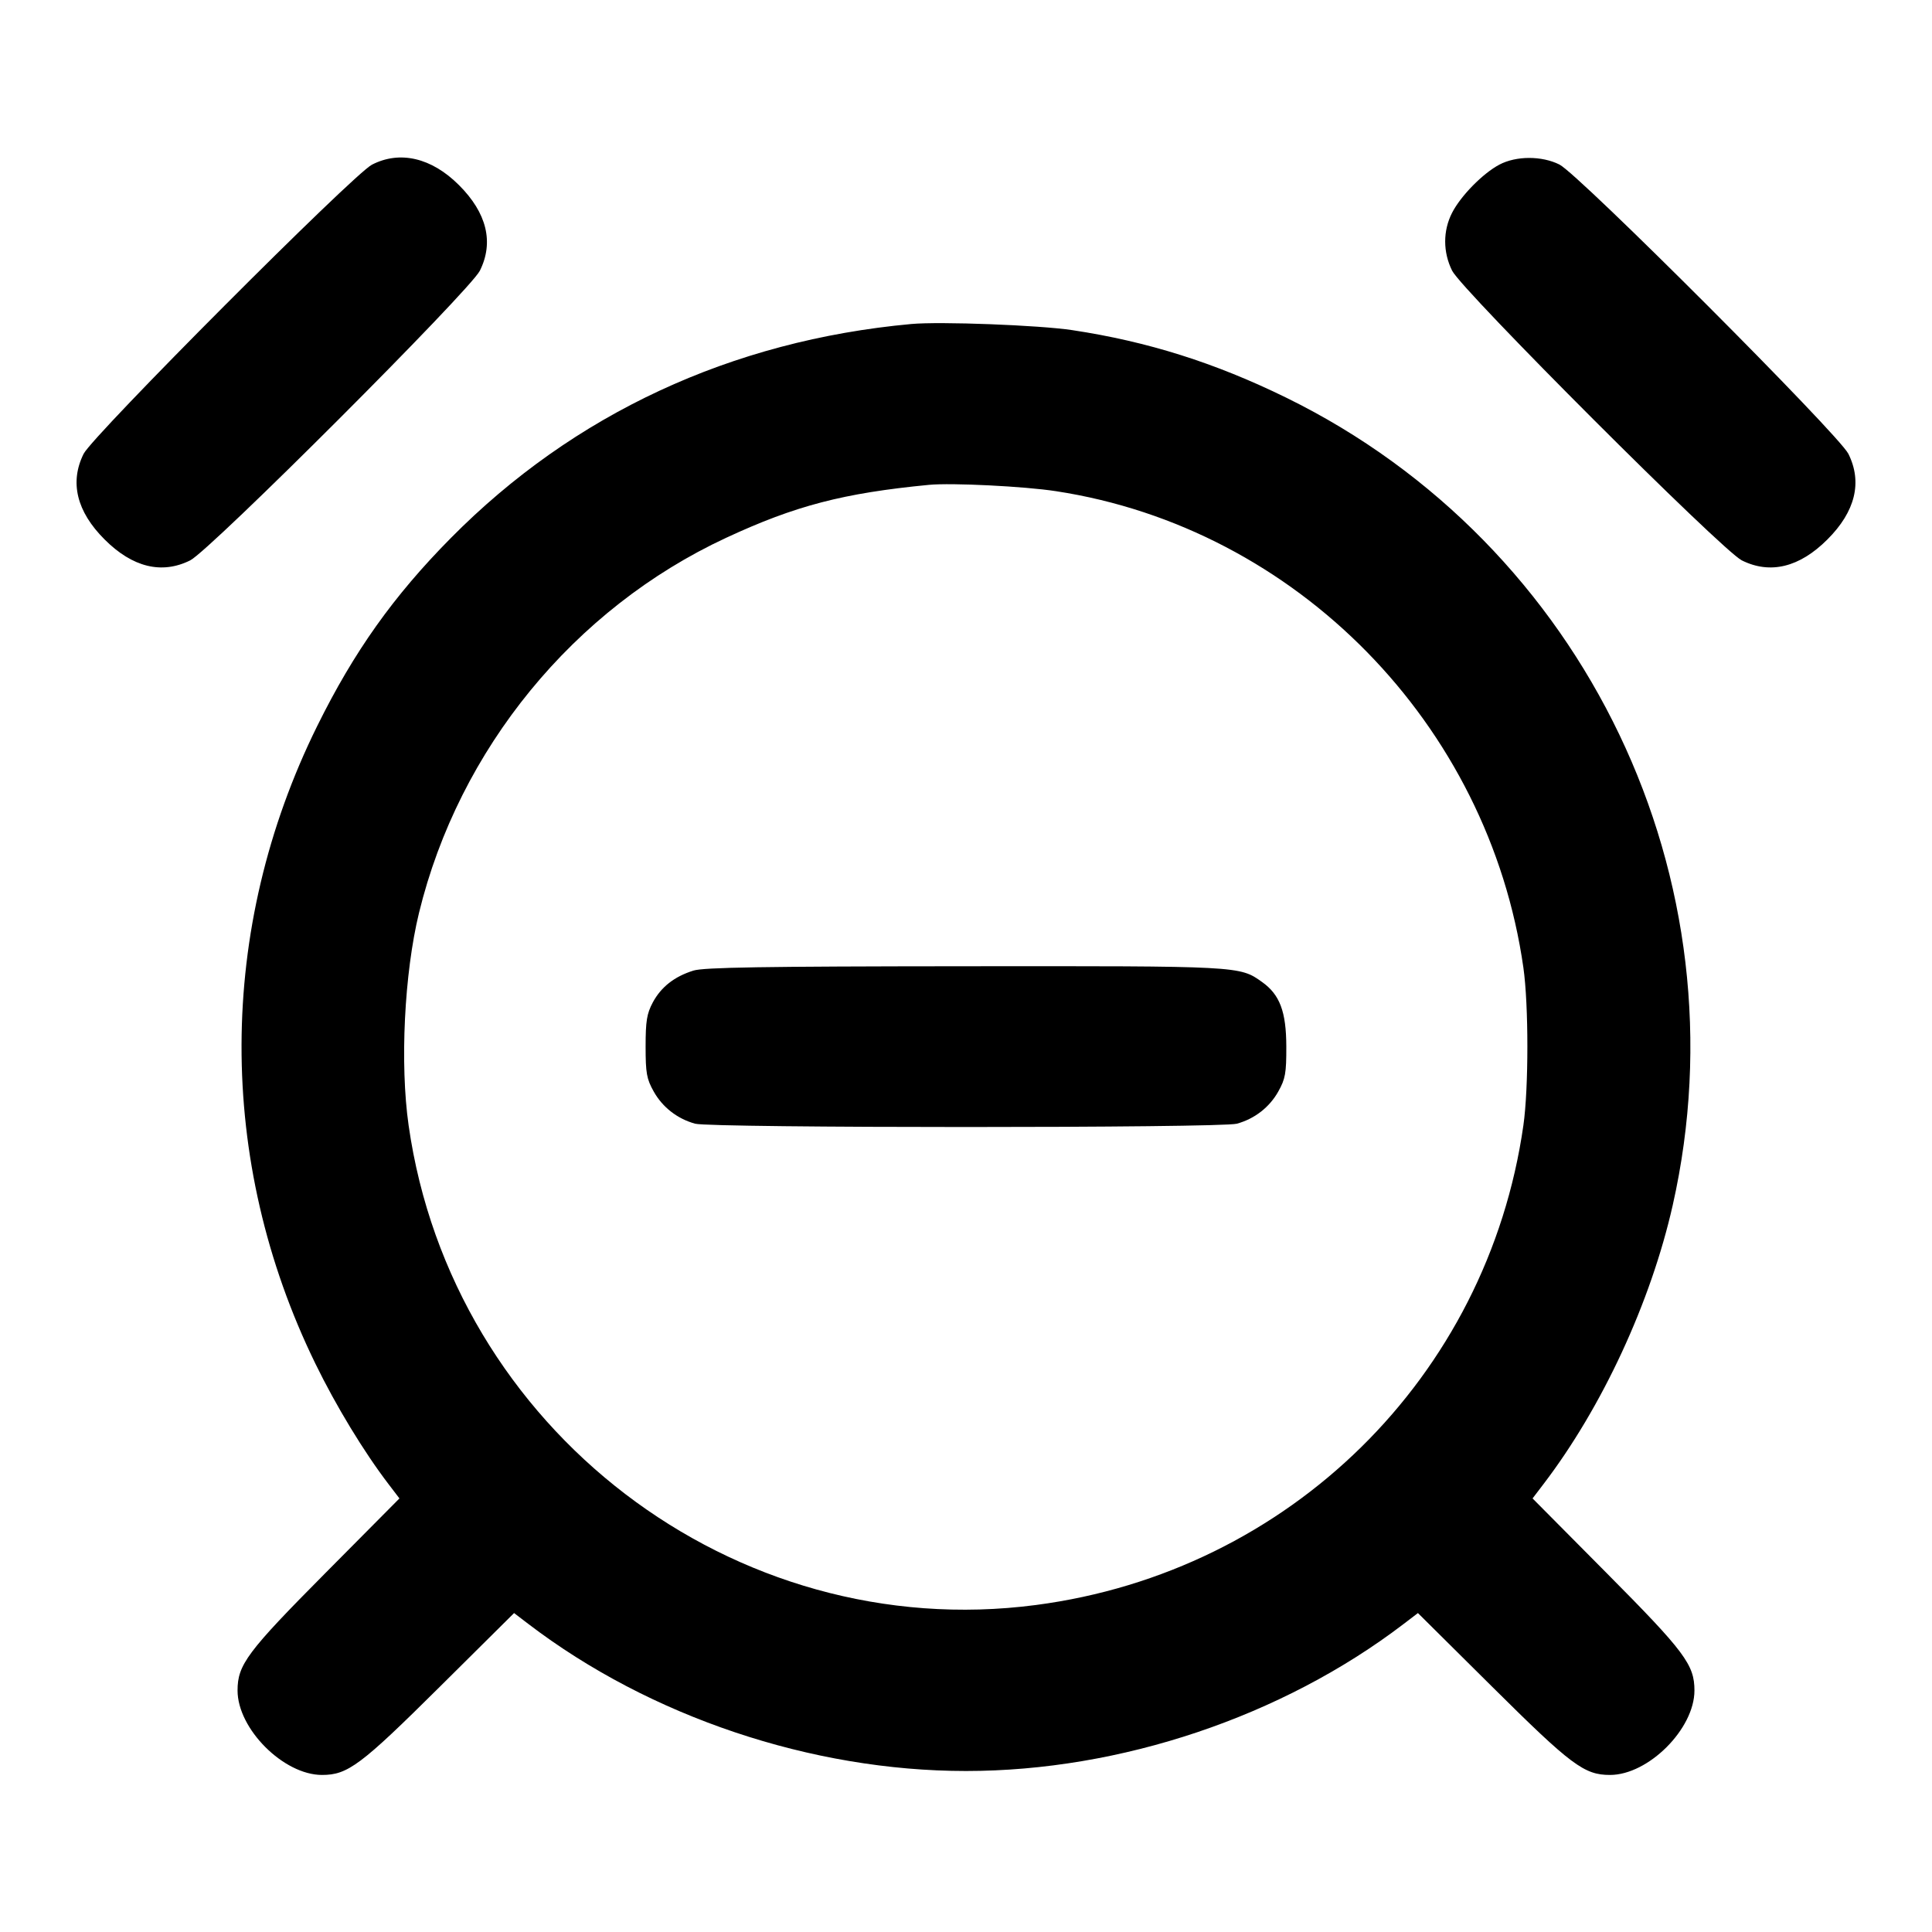 <svg width="24" height="24" viewBox="0 0 24 24" fill="none" xmlns="http://www.w3.org/2000/svg"><path d="M4.620 2.046 C 4.387 2.166,1.154 5.409,1.039 5.637 C 0.863 5.990,0.952 6.355,1.299 6.701 C 1.645 7.048,2.010 7.137,2.363 6.961 C 2.610 6.837,5.837 3.610,5.961 3.363 C 6.137 3.010,6.048 2.645,5.701 2.299 C 5.361 1.959,4.967 1.867,4.620 2.046 M18.626 2.045 C 18.420 2.154,18.146 2.433,18.038 2.644 C 17.924 2.867,17.924 3.132,18.039 3.363 C 18.163 3.610,21.390 6.837,21.637 6.961 C 21.990 7.137,22.355 7.048,22.701 6.701 C 23.048 6.355,23.137 5.990,22.961 5.637 C 22.841 5.397,19.611 2.163,19.372 2.044 C 19.152 1.934,18.835 1.935,18.626 2.045 M11.320 4.025 C 9.086 4.230,7.126 5.141,5.600 6.684 C 4.887 7.405,4.397 8.095,3.940 9.020 C 2.695 11.540,2.687 14.419,3.918 16.940 C 4.175 17.467,4.520 18.035,4.827 18.437 L 4.962 18.614 4.046 19.537 C 3.070 20.520,2.951 20.680,2.951 21.000 C 2.951 21.477,3.523 22.049,4.000 22.049 C 4.320 22.049,4.480 21.930,5.463 20.954 L 6.386 20.038 6.563 20.173 C 8.072 21.325,10.081 22.000,12.000 22.000 C 13.919 22.000,15.928 21.325,17.437 20.173 L 17.614 20.038 18.537 20.954 C 19.520 21.930,19.680 22.049,20.000 22.049 C 20.477 22.049,21.049 21.477,21.049 21.000 C 21.049 20.680,20.930 20.520,19.954 19.537 L 19.038 18.614 19.173 18.437 C 19.903 17.481,20.507 16.177,20.779 14.972 C 21.691 10.930,19.698 6.765,15.980 4.941 C 15.093 4.506,14.255 4.242,13.320 4.101 C 12.908 4.039,11.676 3.992,11.320 4.025 M13.120 6.102 C 16.104 6.559,18.493 8.995,18.924 12.020 C 18.990 12.483,18.990 13.517,18.924 13.980 C 18.478 17.105,16.018 19.526,12.868 19.938 C 9.114 20.430,5.614 17.753,5.076 13.980 C 4.967 13.217,5.022 12.092,5.205 11.340 C 5.701 9.305,7.128 7.561,9.020 6.681 C 9.878 6.282,10.475 6.126,11.540 6.023 C 11.820 5.996,12.727 6.041,13.120 6.102 M8.614 12.057 C 8.377 12.131,8.212 12.261,8.109 12.453 C 8.035 12.592,8.020 12.684,8.020 13.000 C 8.020 13.331,8.033 13.403,8.120 13.558 C 8.230 13.755,8.414 13.898,8.635 13.959 C 8.832 14.014,15.168 14.014,15.365 13.959 C 15.586 13.898,15.770 13.755,15.880 13.558 C 15.967 13.402,15.980 13.332,15.979 13.000 C 15.978 12.567,15.898 12.355,15.678 12.199 C 15.398 11.999,15.411 12.000,11.984 12.003 C 9.472 12.005,8.744 12.017,8.614 12.057 " stroke="none" fill-rule="evenodd" fill="black"></path></svg>
